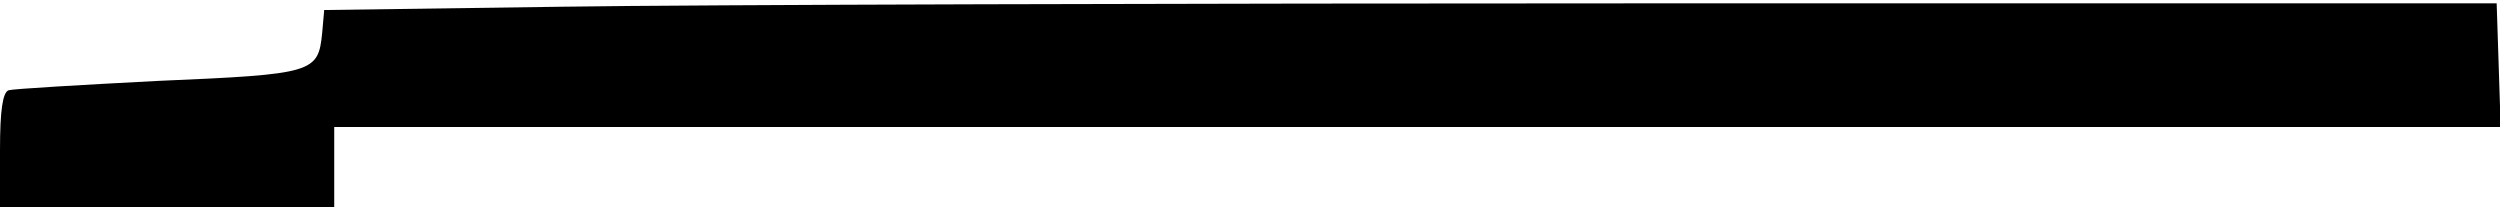 <?xml version="1.0" standalone="no"?>
<!DOCTYPE svg PUBLIC "-//W3C//DTD SVG 20010904//EN"
 "http://www.w3.org/TR/2001/REC-SVG-20010904/DTD/svg10.dtd">
<svg version="1.0" xmlns="http://www.w3.org/2000/svg"
 width="374pt" height="31pt" viewBox="0 0 374 31"
 preserveAspectRatio="xMidYMid meet">
<g transform="translate(0,31) scale(0.1,-0.1)"
fill="#000000" stroke="none">
<path d="M845 300 l-360 -5 -3 -34 c-6 -60 -12 -62 -245 -72 -116 -6 -218 -12
-224 -14 -9 -3 -13 -30 -13 -90 l0 -85 250 0 250 0 0 60 0 60 1620 0 1621 0
-3 93 -3 92 -1265 0 c-696 0 -1427 -2 -1625 -5z"/>
</g>
</svg>

